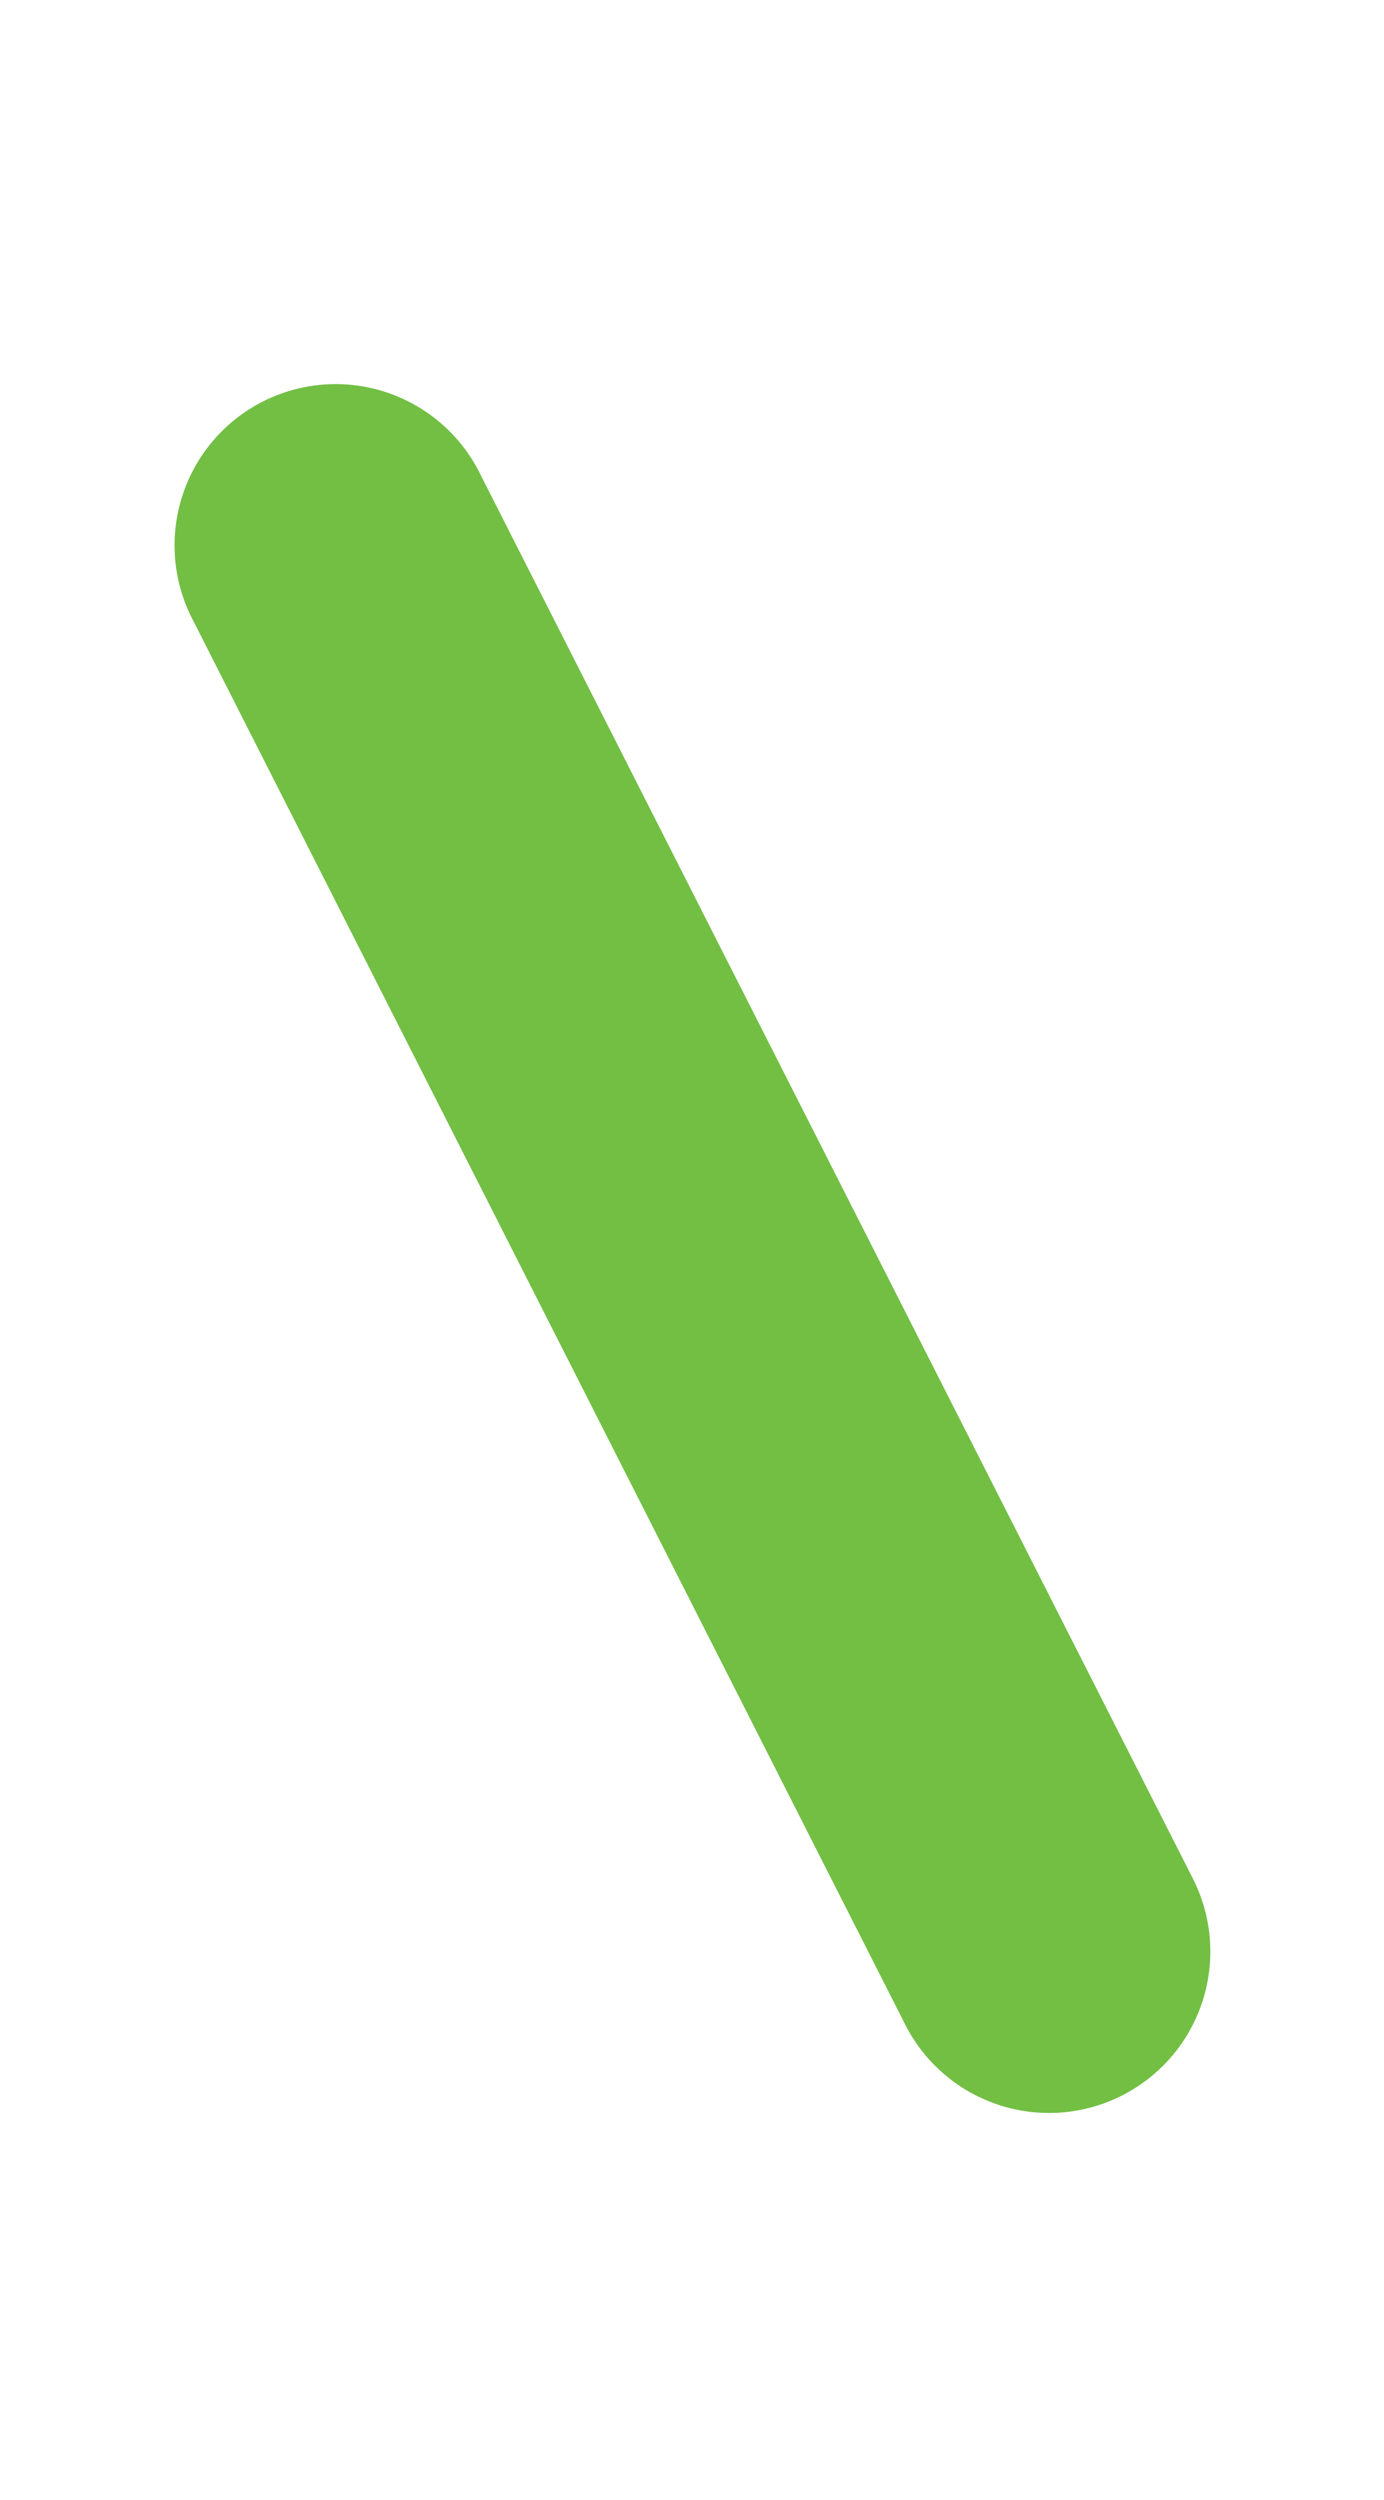 <svg data-name="Layer 1" xmlns="http://www.w3.org/2000/svg" width="110.8" height="200" viewBox="0 0 110.8 200"><title>_</title><path d="M95.49 150.28L38.48 38a12.9 12.9 0 1 0-23 11.68l57 112.32a12.9 12.9 0 1 0 23.01-11.72z" fill="#72bf44"/></svg>
